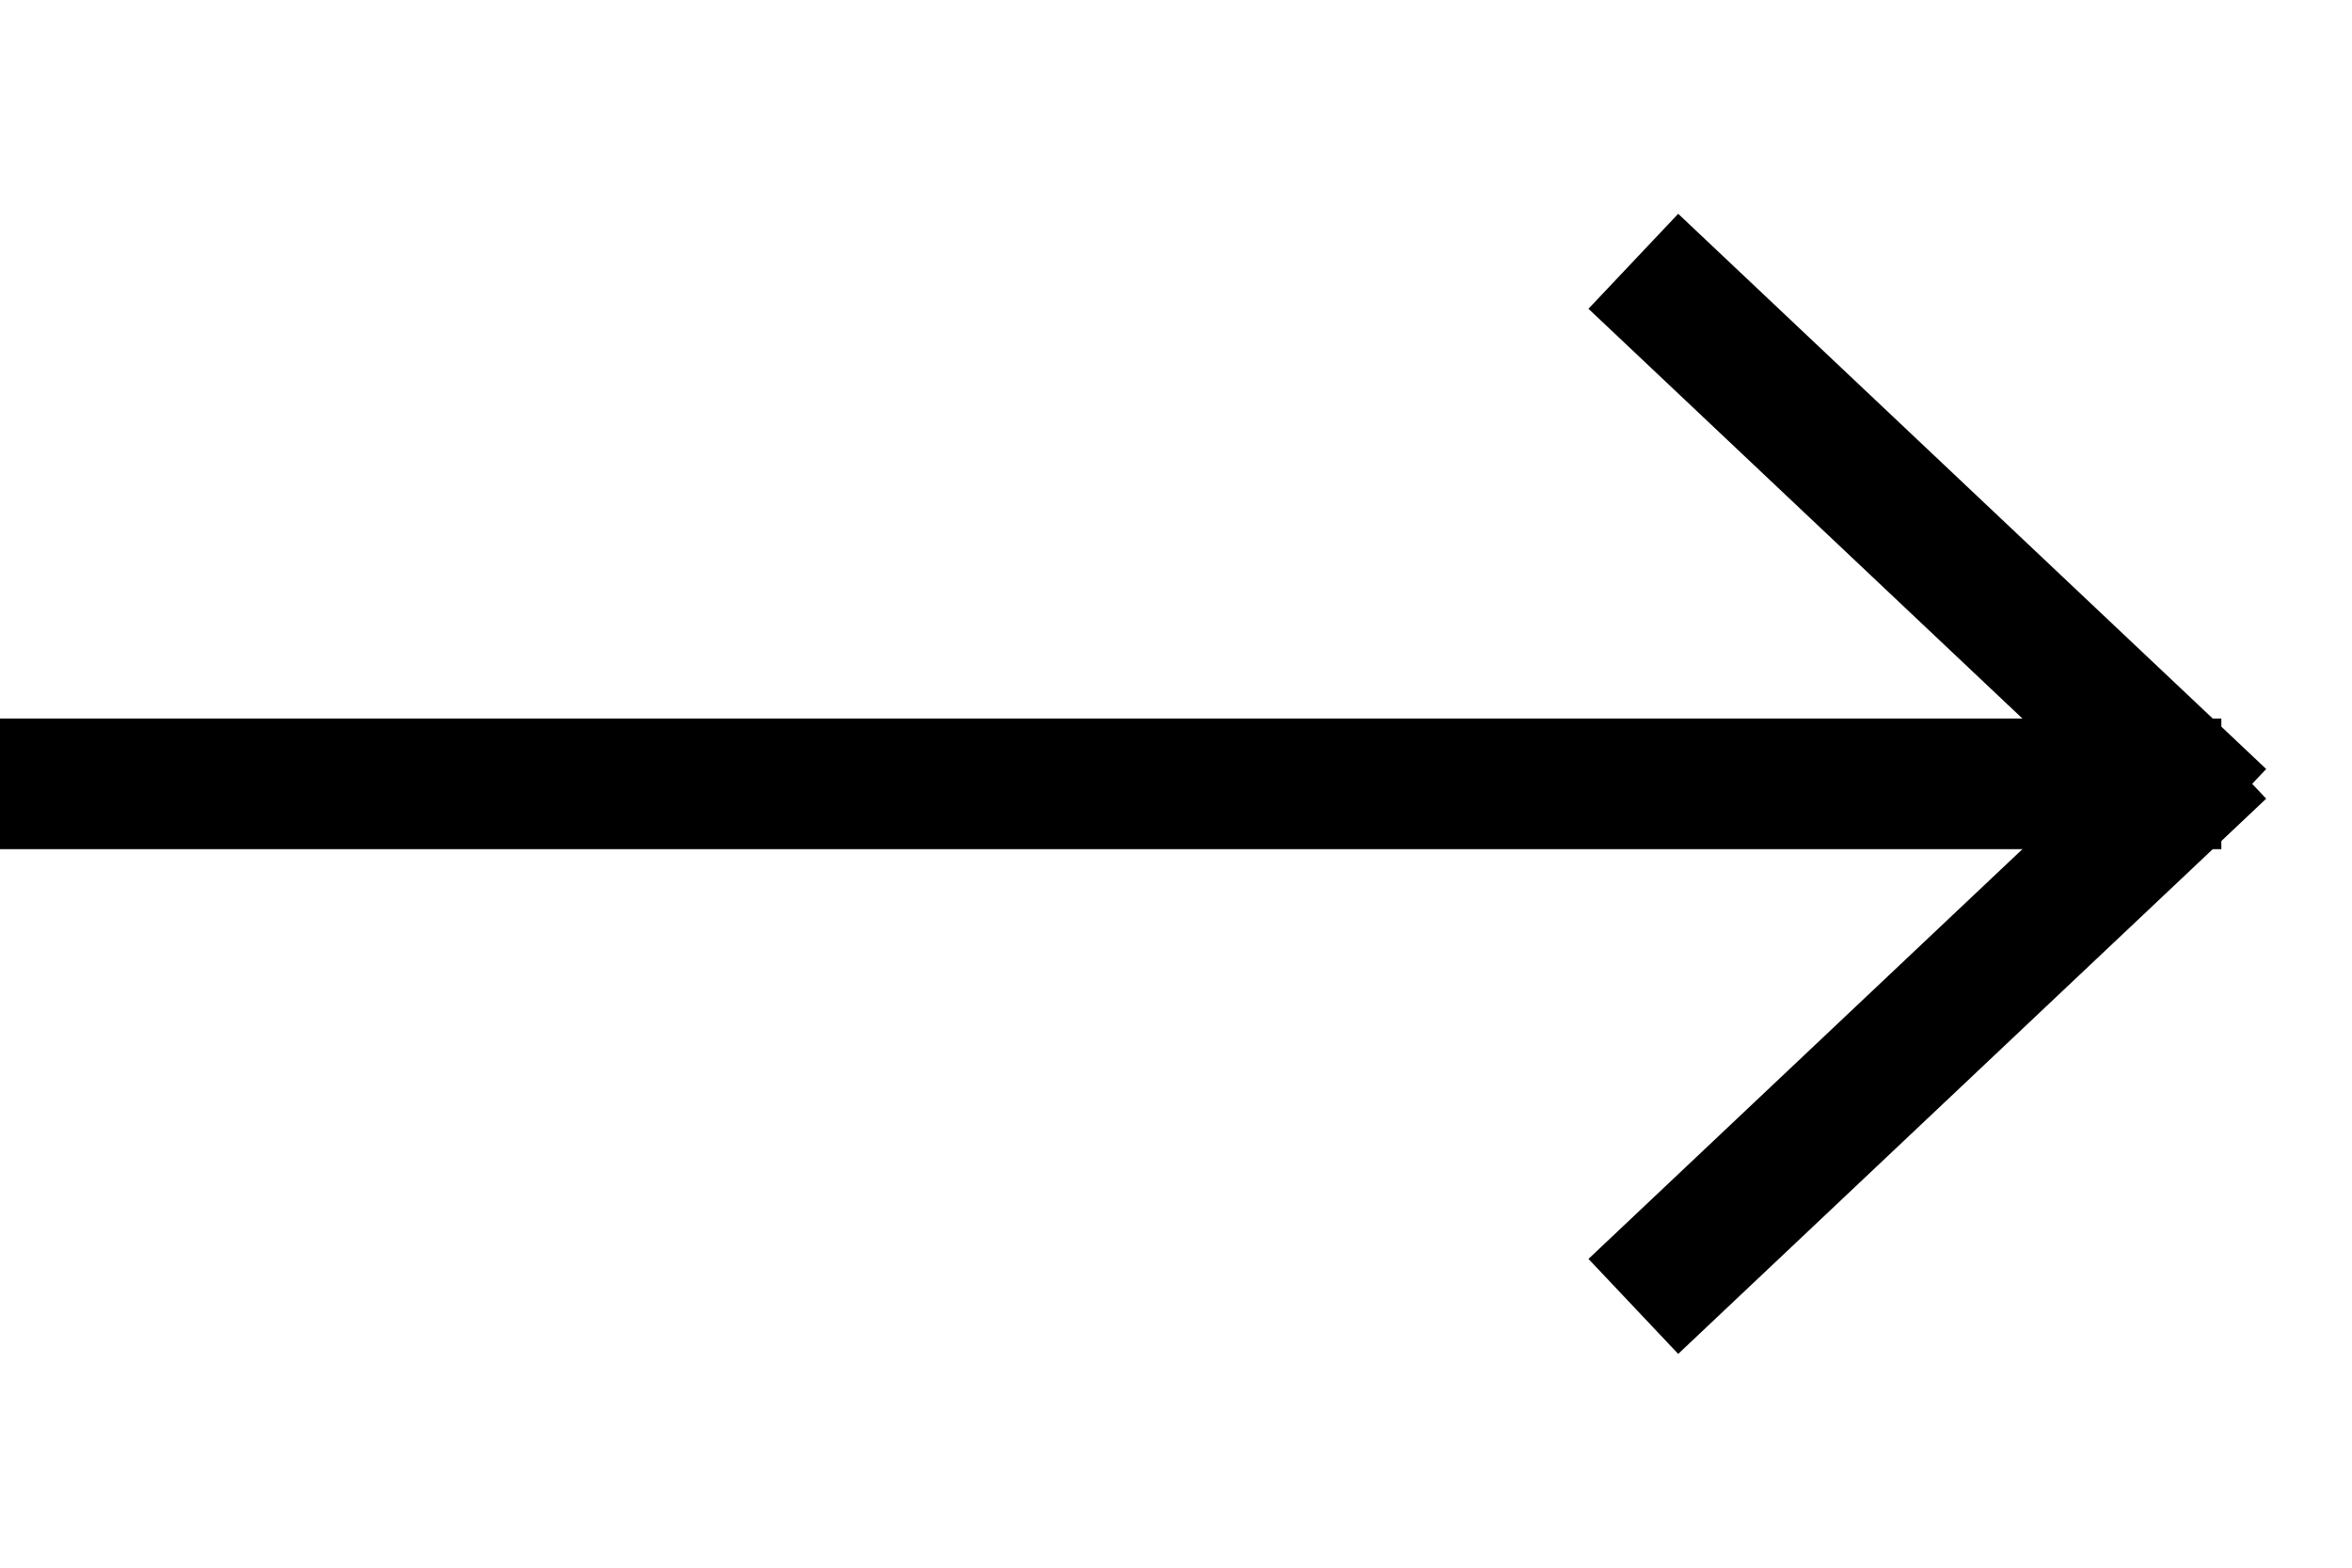 <svg xmlns='http://www.w3.org/2000/svg' xmlns:xlink='https://www.w3.org/1999/xlink' width='36px' height='24px' viewBox='0 0 36 24' zoomAndPan='disable' stroke="black" stroke-width="2px" fill="black">
  <line x1='0' y1='12' x2='34' y2='12' />
  <line x1='25' y1='4' x2='34' y2='12.5' />
  <line x1='25' y1='20' x2='34' y2='11.5' />
</svg>